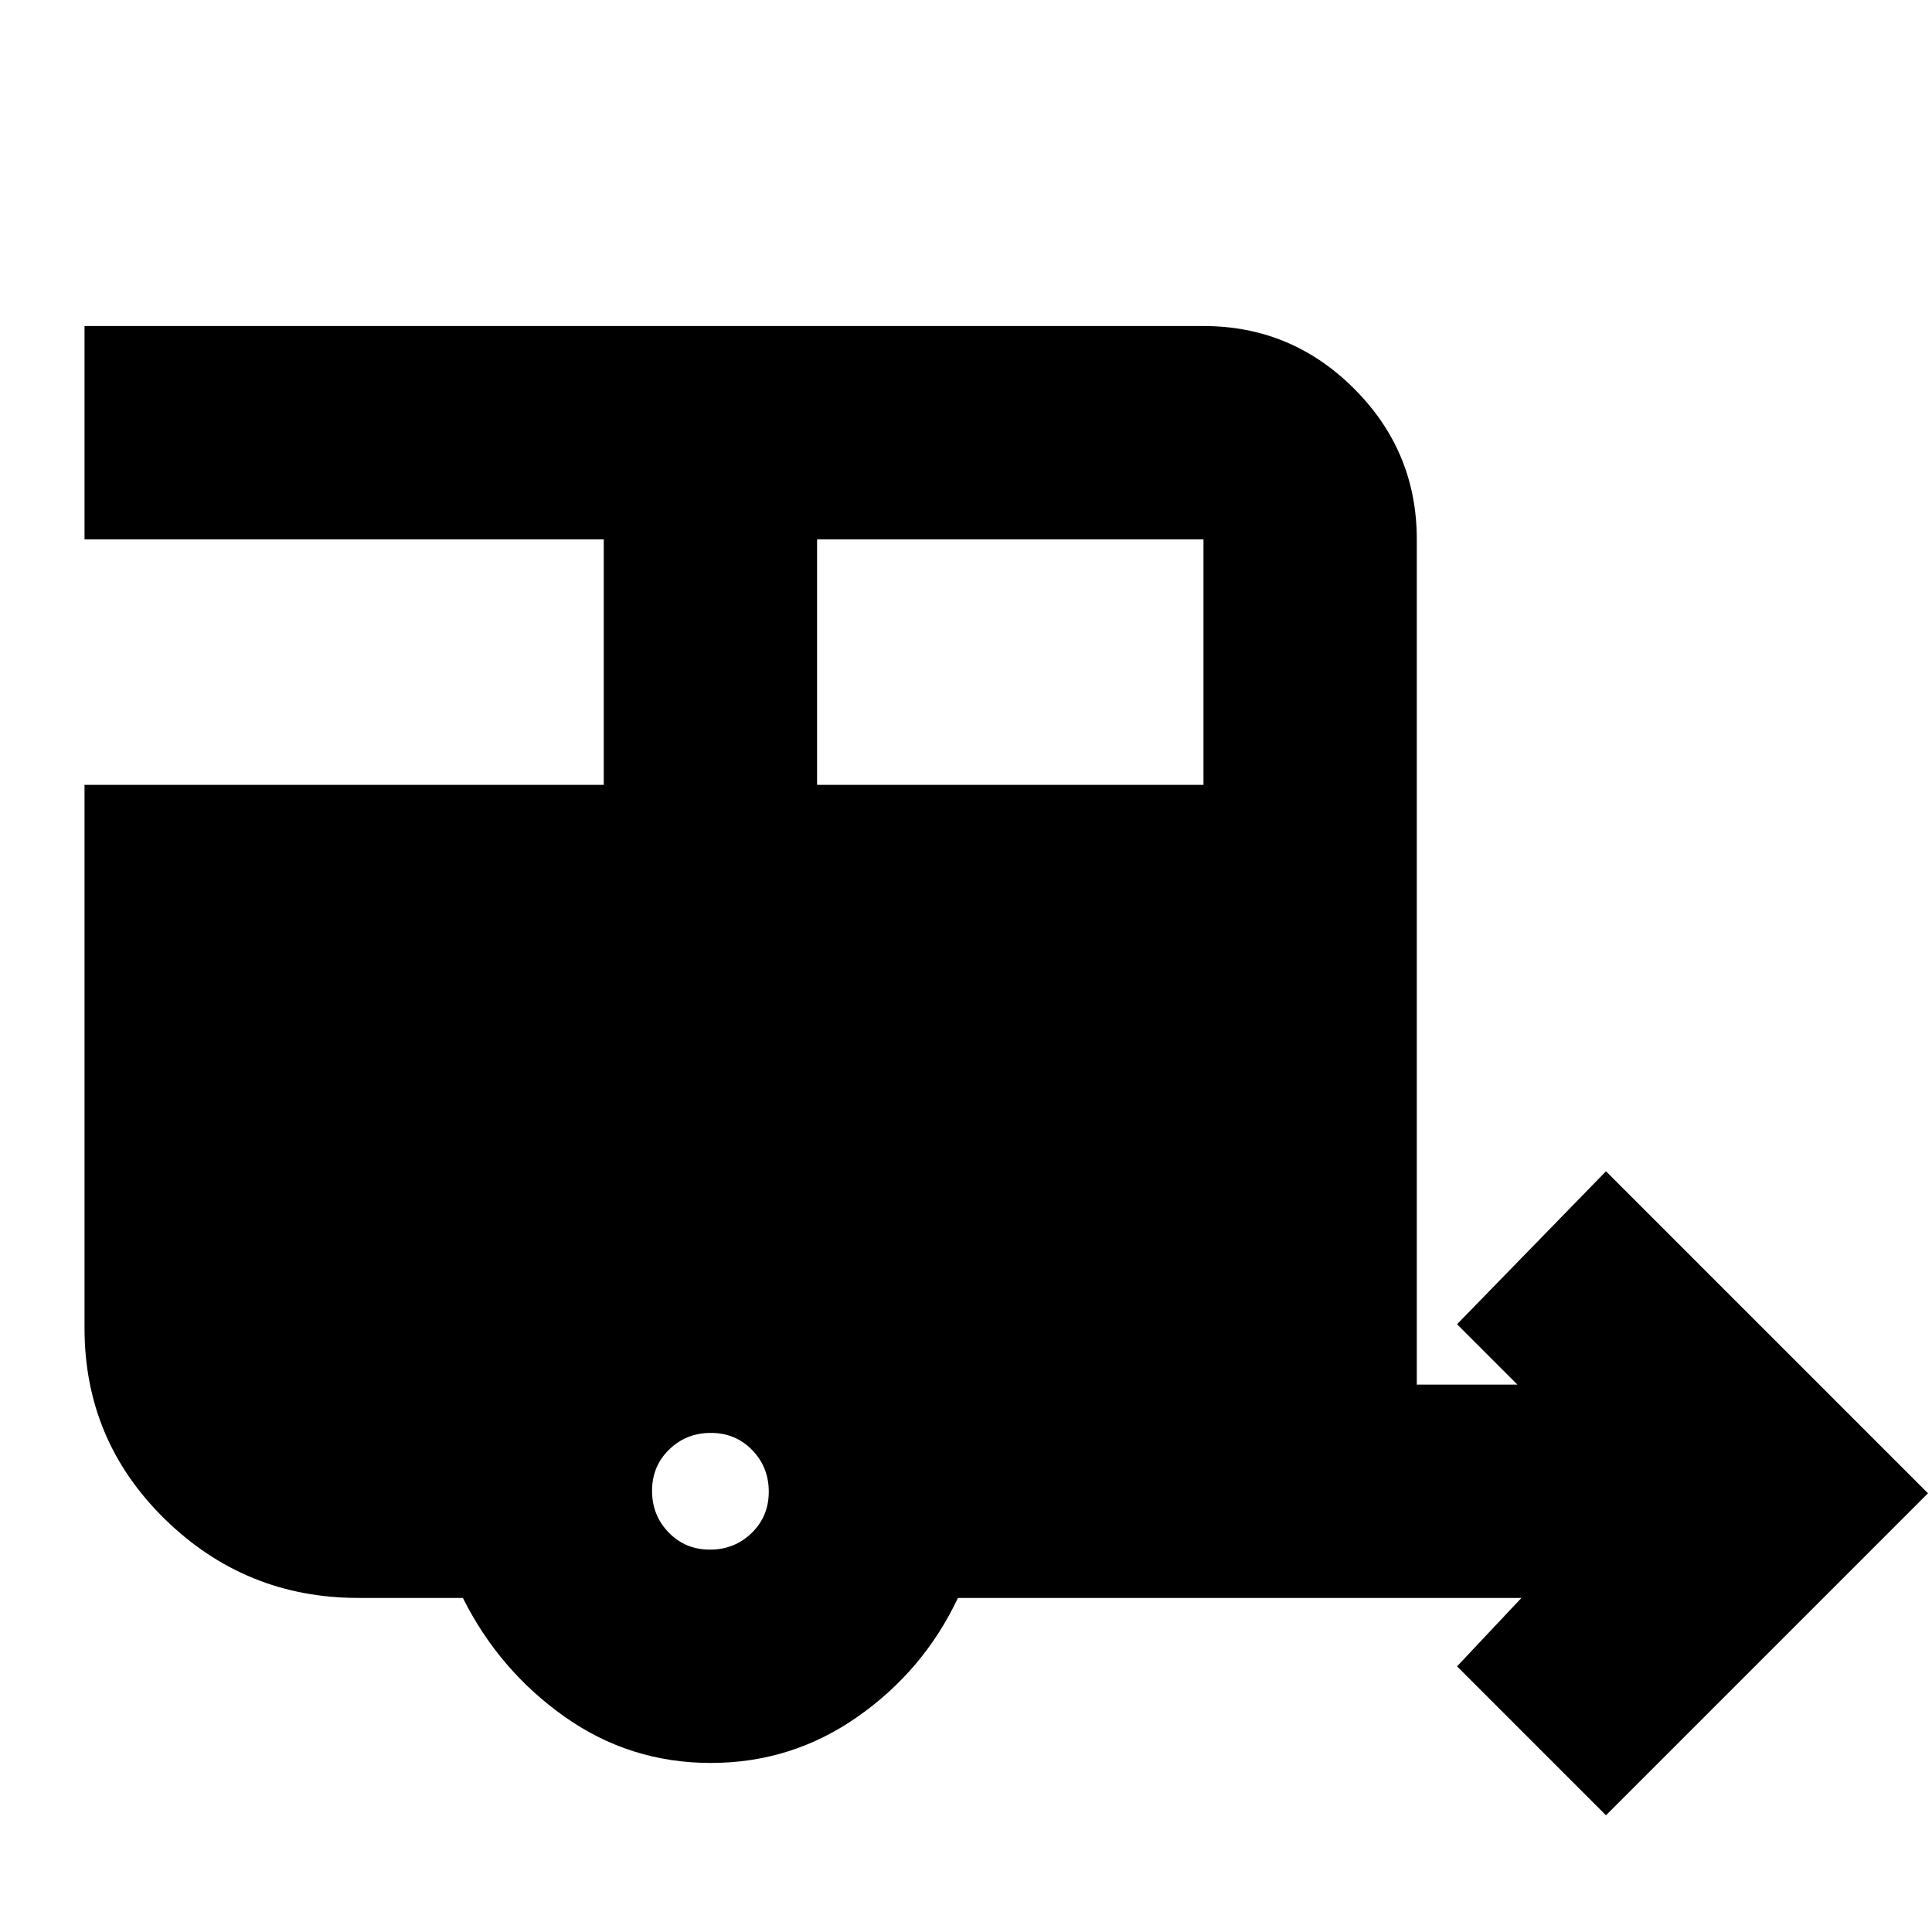 <svg xmlns="http://www.w3.org/2000/svg" height="24" viewBox="0 -960 960 960" width="24"><path d="m798-58-74-74 32-34H476q-17 36-49.8 59-32.79 23-73 23-40.2 0-72.7-23T230-166h-52q-56 0-96-39.08Q42-244.17 42-300v-270h258v-122H42v-106h556q43.72 0 74.86 31.14T704-692v420h50l-30-30 74-76 160 160L798-58ZM406-570h192v-122H406v122Zm-53.23 380q12.23 0 20.73-8.27t8.5-20.5q0-12.23-8.27-20.73t-20.5-8.5q-12.23 0-20.73 8.27t-8.5 20.5q0 12.23 8.27 20.73t20.5 8.5Z"/></svg>